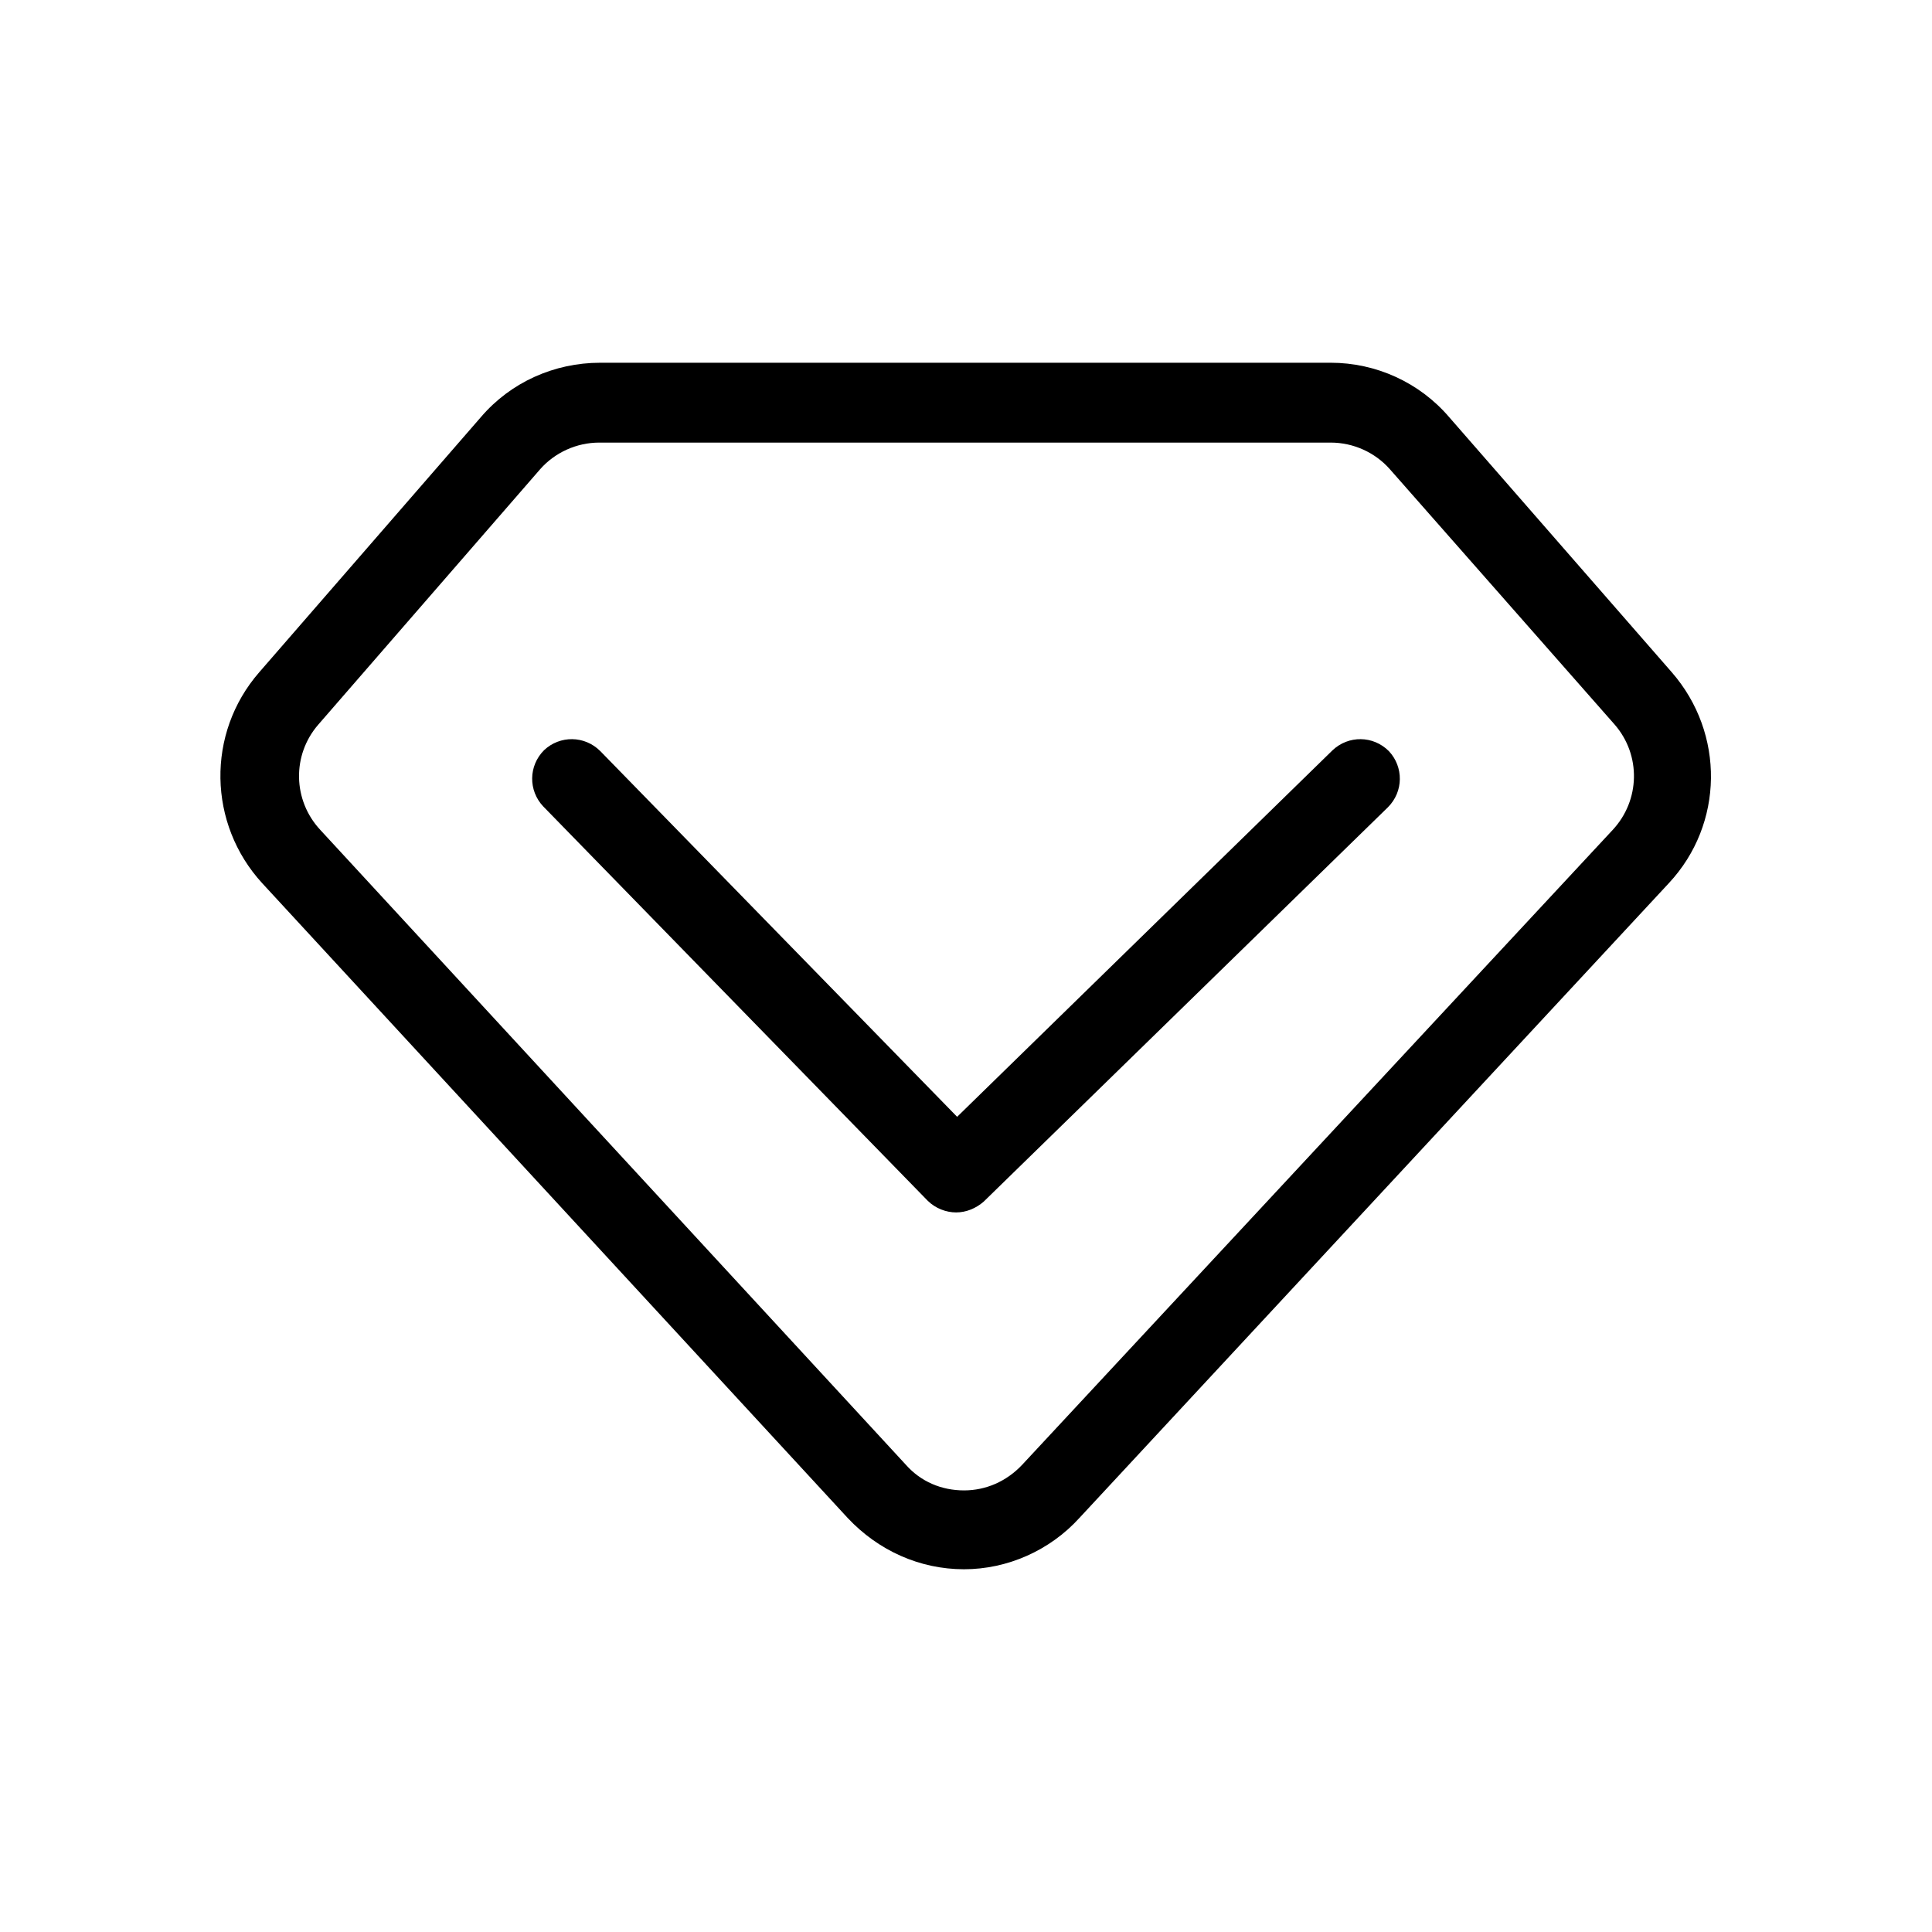 <?xml version="1.0" standalone="no"?><!DOCTYPE svg PUBLIC "-//W3C//DTD SVG 1.1//EN" "http://www.w3.org/Graphics/SVG/1.1/DTD/svg11.dtd"><svg t="1613610401132" class="icon" viewBox="0 0 1024 1024" version="1.1" xmlns="http://www.w3.org/2000/svg" p-id="3938" xmlns:xlink="http://www.w3.org/1999/xlink" width="200" height="200"><defs><style type="text/css"></style></defs><path d="M510.955 831.739c-23.51 0-45.453-9.927-61.649-27.167L138.971 468.114c-28.735-31.347-29.78-79.412-1.567-111.804l117.551-135.314c15.673-18.286 38.661-28.735 63.216-28.735H705.306c24.033 0 47.02 10.449 62.694 28.735l118.073 135.314c28.212 32.392 27.69 80.457-1.567 111.804L572.082 804.571c-15.673 17.241-38.139 27.167-61.127 27.167z m-30.824-55.38c7.837 8.882 18.808 13.584 30.824 13.584 11.494 0 22.465-4.702 30.824-13.584l312.947-336.457c14.629-15.673 15.151-39.706 1.045-55.902L736.653 248.686c-7.837-8.882-19.331-14.106-31.347-14.106H317.649c-12.016 0-23.51 5.224-31.347 14.106L168.751 384c-14.106 16.196-13.584 40.229 1.045 55.902l310.335 336.457z" p-id="3939"></path><path d="M506.776 642.612c-5.224 0-10.971-2.09-15.151-6.269l-203.755-208.98c-7.837-8.359-7.837-21.42 0.522-29.78 8.359-7.837 21.42-7.837 29.78 0.522l189.127 193.829 199.053-194.351c8.359-7.837 21.42-7.837 29.78 0.522 7.837 8.359 7.837 21.42-0.522 29.78l-214.204 208.98c-4.18 3.657-9.404 5.747-14.629 5.747z" p-id="3940"></path></svg>